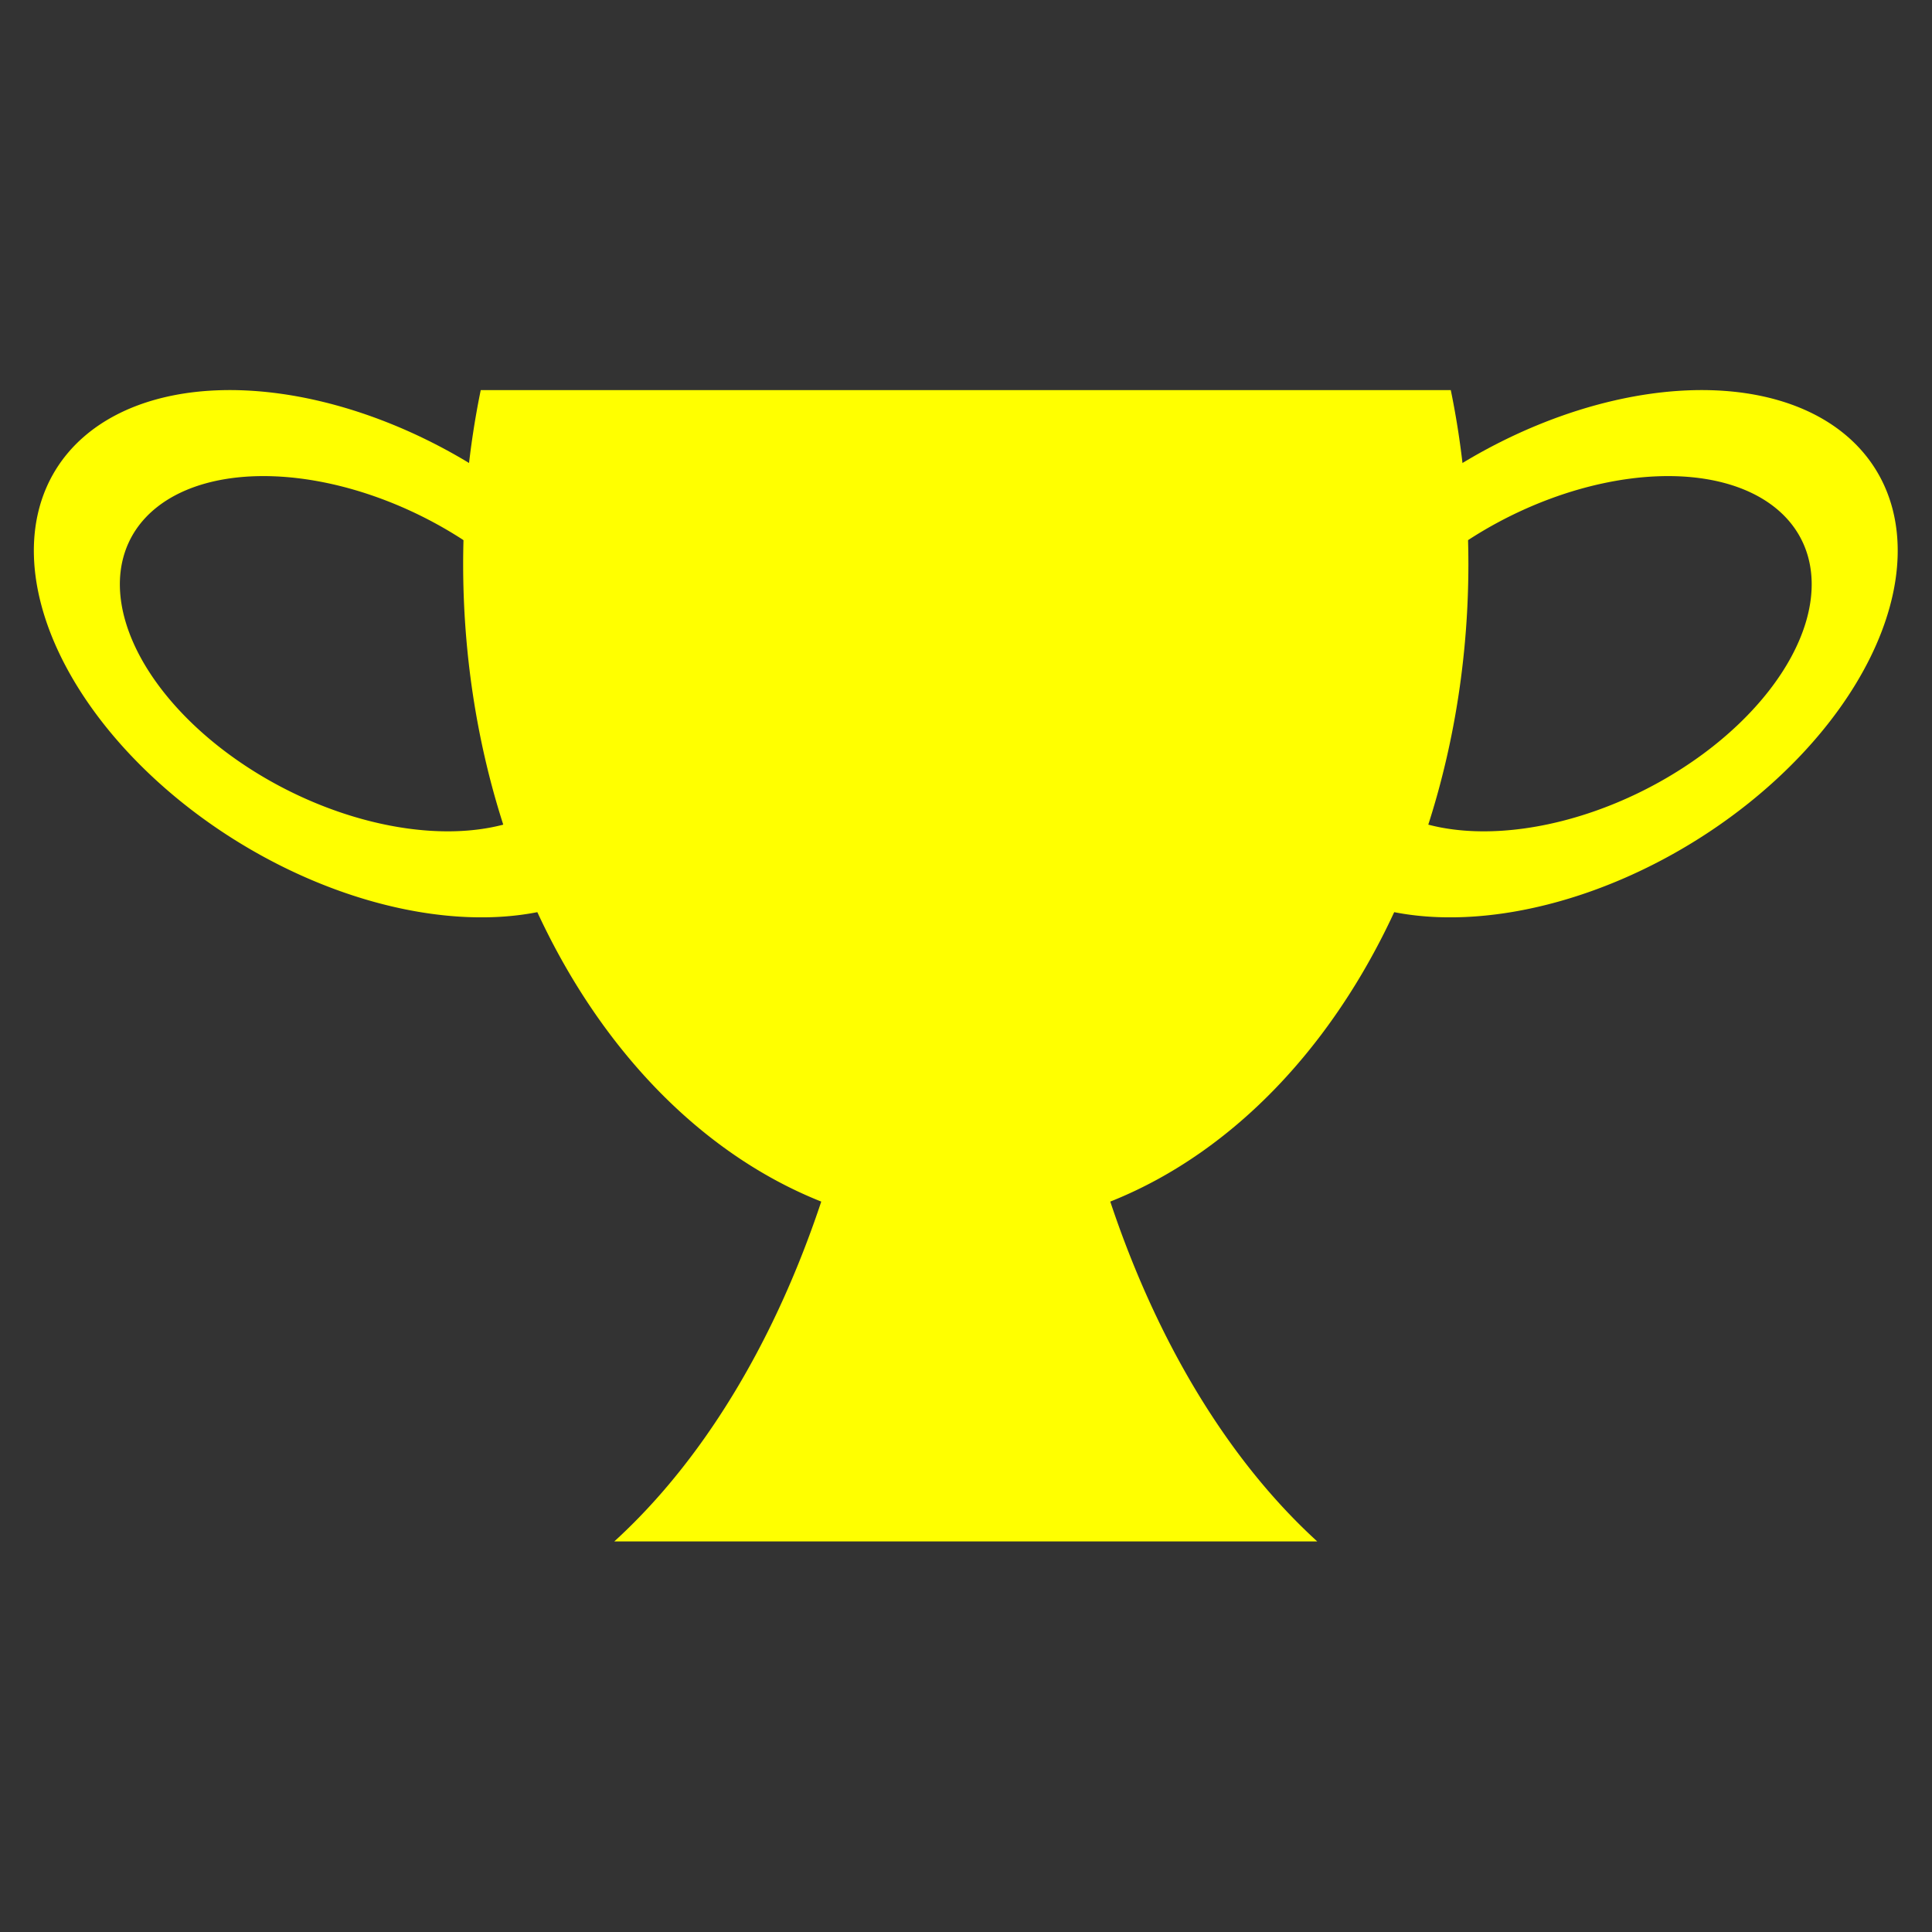 <?xml version="1.0" encoding="UTF-8" standalone="no"?>
<!-- Created with Inkscape (http://www.inkscape.org/) -->

<svg
   width="210mm"
   height="210mm"
   viewBox="0 0 210 210"
   version="1.1"
   id="svg1"
   inkscape:version="1.3.2 (091e20e, 2023-11-25, custom)"
   sodipodi:docname="AchTrophy.svg"
   xmlns:inkscape="http://www.inkscape.org/namespaces/inkscape"
   xmlns:sodipodi="http://sodipodi.sourceforge.net/DTD/sodipodi-0.dtd"
   xmlns="http://www.w3.org/2000/svg"
   xmlns:svg="http://www.w3.org/2000/svg">
  <rect x="0" y="0" width="210" height="210" fill="#333333" stroke="none"/>
  <sodipodi:namedview
     id="namedview1"
     pagecolor="#ffffff"
     bordercolor="#000000"
     borderopacity="0.25"
     inkscape:showpageshadow="2"
     inkscape:pageopacity="0.0"
     inkscape:pagecheckerboard="0"
     inkscape:deskcolor="#d1d1d1"
     inkscape:document-units="mm"
     inkscape:zoom="0.77441738"
     inkscape:cx="403.52917"
     inkscape:cy="377.7033"
     inkscape:window-width="1366"
     inkscape:window-height="705"
     inkscape:window-x="-8"
     inkscape:window-y="-8"
     inkscape:window-maximized="1"
     inkscape:current-layer="layer1"
     showguides="false" />
  <defs
     id="defs1" />
  <g
     inkscape:label="Layer 1"
     inkscape:groupmode="layer"
     id="layer1">
    <g
       id="g3"
       transform="matrix(1.303,0,0,1.303,-23.911,-33.621)">
      <g
         id="g2"
         transform="translate(-6.085,26.57)"
         style="fill:#ffff00">
        <path
           id="path1"
           style="display:inline;fill:#ffff00;fill-opacity:1;stroke:#000000;stroke-width:0"
           d="M 64.539,31.774 A 41.928,55.519 0 0 0 63.072,46.294 41.928,55.519 0 0 0 105,101.813 41.928,55.519 0 0 0 146.928,46.294 41.928,55.519 0 0 0 145.46,31.774 Z" />
        <path
           id="rect1"
           style="fill:#ffff00;fill-opacity:1;stroke:#000000;stroke-width:0"
           d="M 96.587,84.73 A 44.928,70.723 0 0 1 75.678,127.819 H 134.322 A 44.928,70.723 0 0 1 113.413,84.73 Z" />
      </g>
      <path
         id="path2"
         style="fill:#ffff00;fill-opacity:1;stroke:#000000;stroke-width:0"
         d="m 159.014,58.373 a 18.512,29.349 58.581 0 0 -23.603,9.497 18.512,29.349 58.581 0 0 -8.242,30.583 18.512,29.349 58.581 0 0 37.053,-5.652 18.512,29.349 58.581 0 0 8.242,-30.583 18.512,29.349 58.581 0 0 -13.449,-3.845 z m -2.459,7.165 a 12.722,21.082 63.138 0 1 9.854,2.591 12.722,21.082 63.138 0 1 -6.039,20.605 12.722,21.082 63.138 0 1 -27.148,3.808 12.722,21.082 63.138 0 1 6.039,-20.605 12.722,21.082 63.138 0 1 17.294,-6.399 z" />
      <path
         id="path3"
         style="fill:#ffff00;fill-opacity:1;stroke:#000000;stroke-width:0"
         d="M 38.817,58.373 A 29.349,18.512 31.419 0 1 62.42,67.87 29.349,18.512 31.419 0 1 70.663,98.453 29.349,18.512 31.419 0 1 33.61,92.801 29.349,18.512 31.419 0 1 25.368,62.218 29.349,18.512 31.419 0 1 38.817,58.373 Z m 2.459,7.165 A 21.082,12.722 26.862 0 0 31.422,68.129 21.082,12.722 26.862 0 0 37.461,88.734 21.082,12.722 26.862 0 0 64.609,92.542 21.082,12.722 26.862 0 0 58.57,71.937 21.082,12.722 26.862 0 0 41.276,65.538 Z" />
    </g>
  </g>
</svg>

